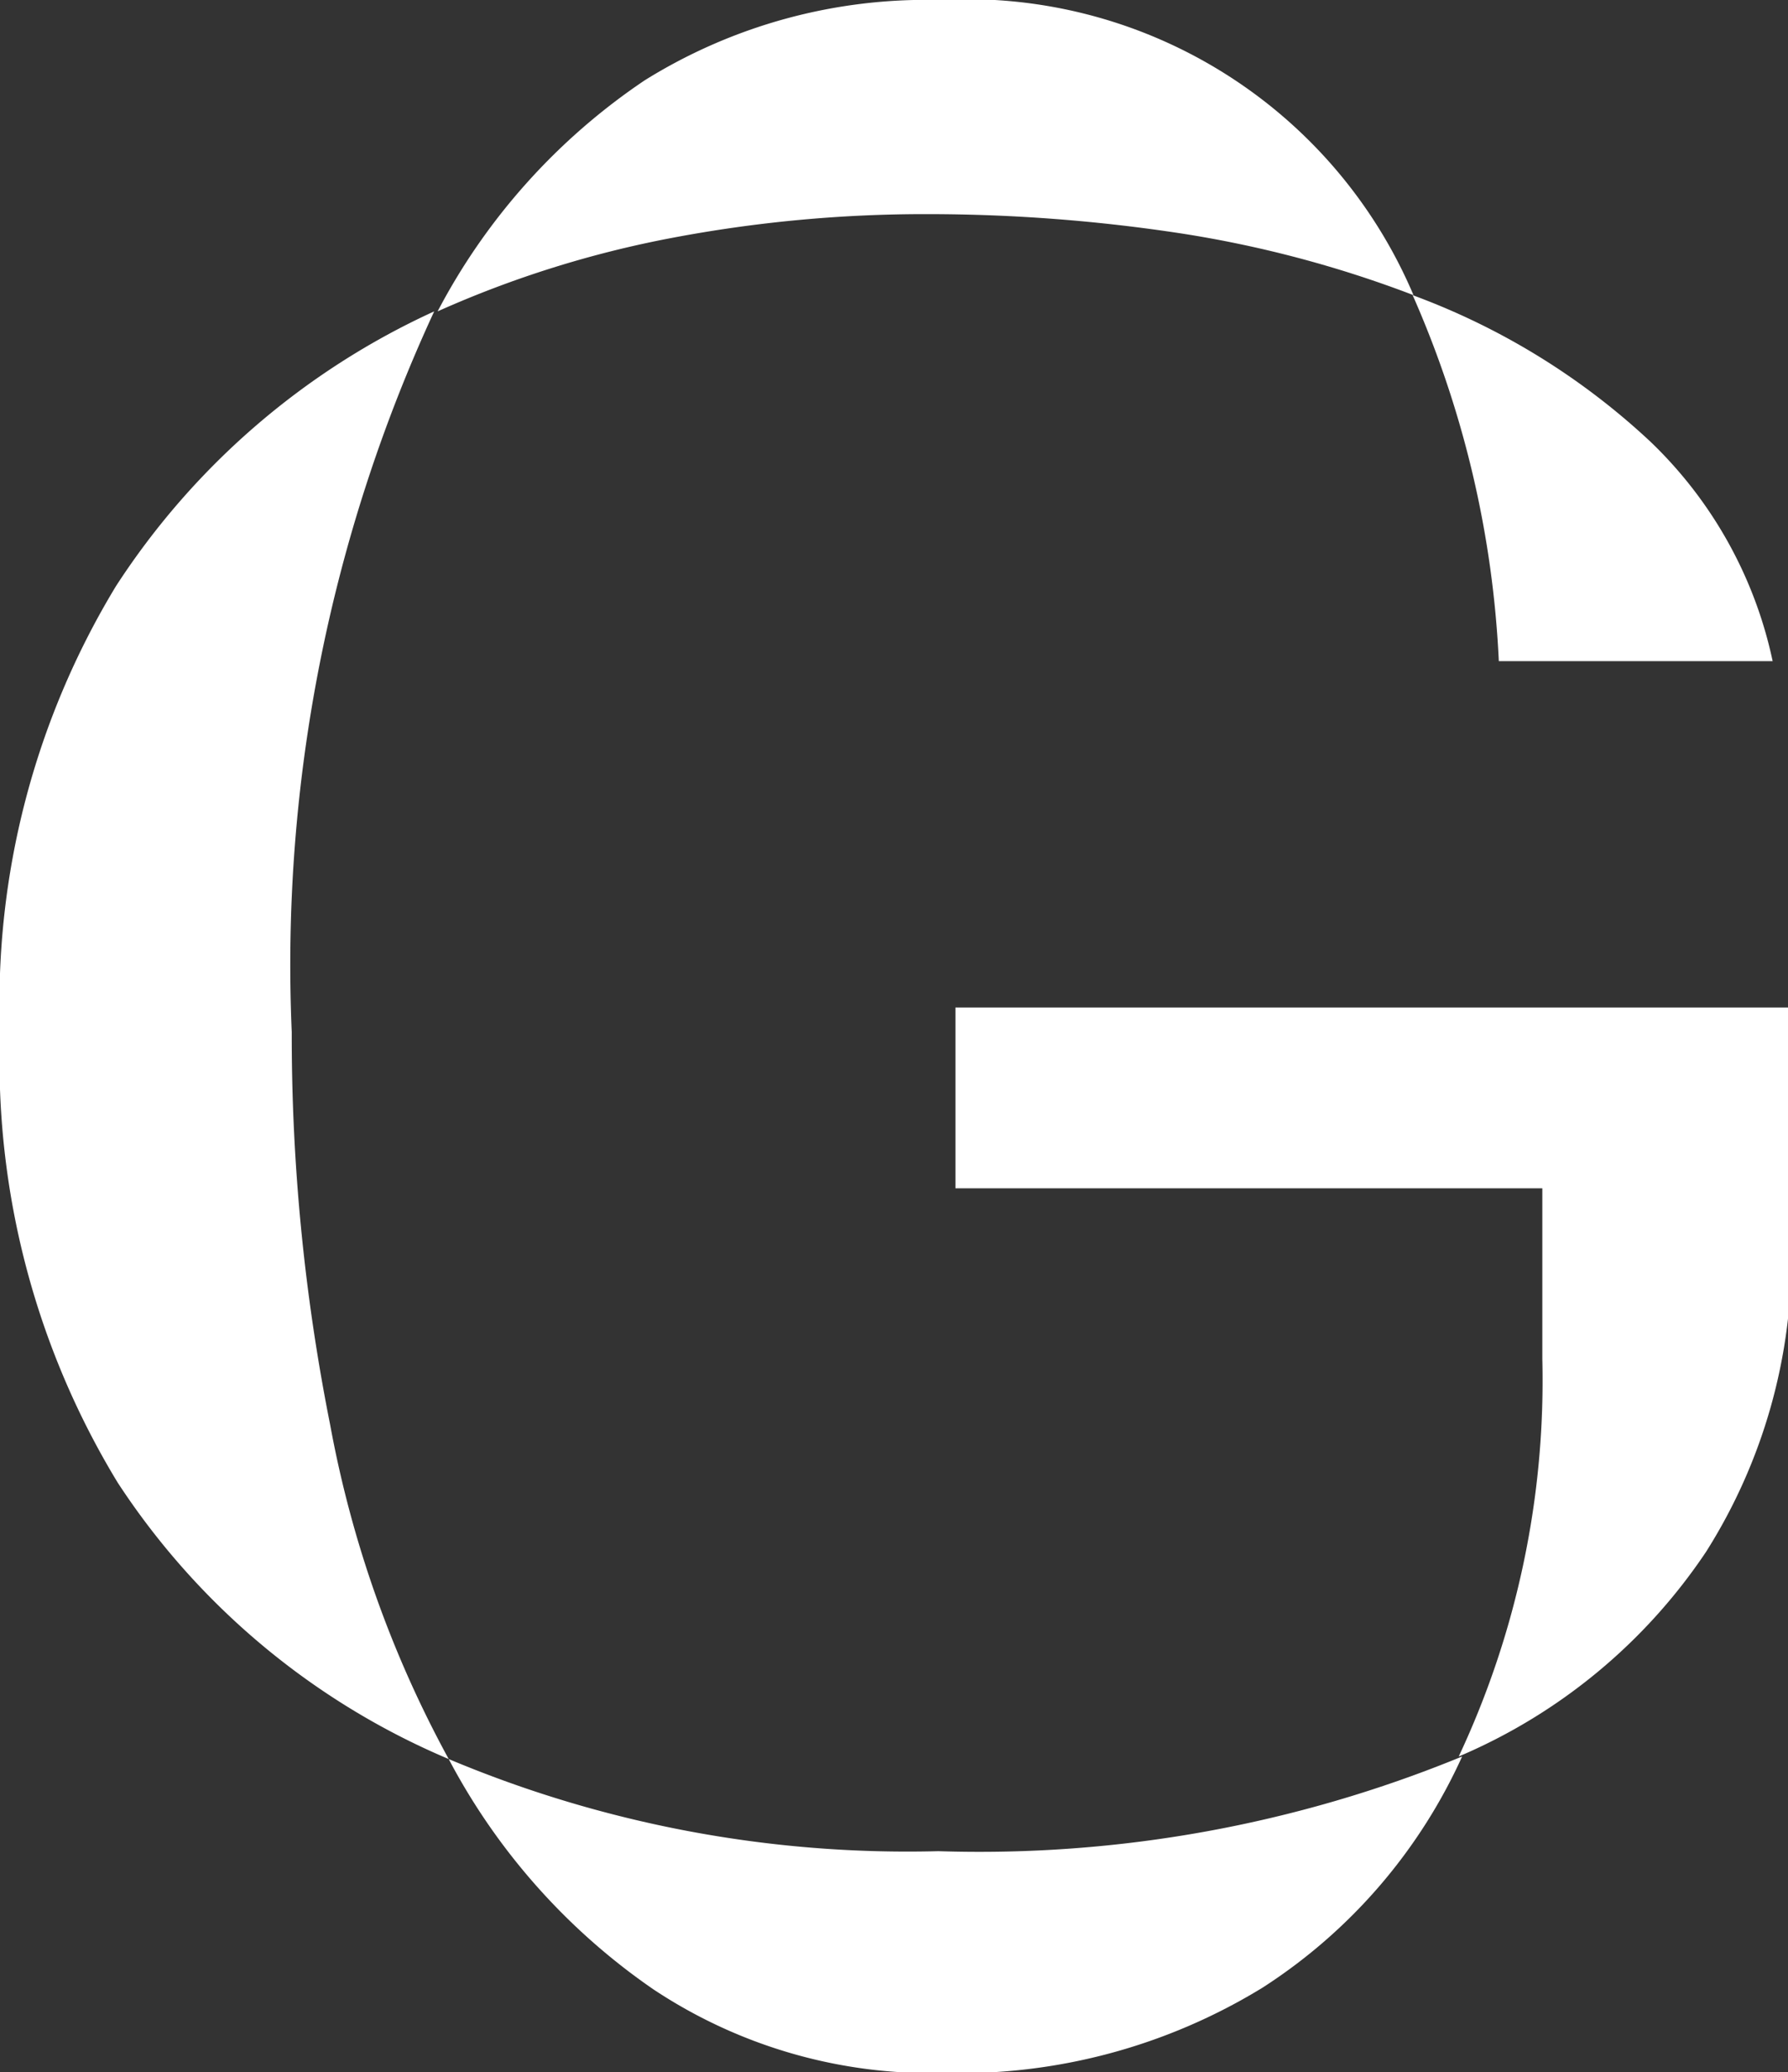 <svg xmlns="http://www.w3.org/2000/svg" viewBox="0 0 20.96 24.29"><rect x="0" y="0" width="20.96" height="24.29" fill="#333333" stroke="none"/><defs><style>.cls-1{fill:#fff;}</style></defs><g id="Layer_2" data-name="Layer 2"><g id="Layer_1-2" data-name="Layer 1"><path class="cls-1" d="M1.38,17.38A9.52,9.52,0,0,1,0,12.1,9.42,9.42,0,0,1,1.36,6.87,8.81,8.81,0,0,1,5.09,3.65,18.23,18.23,0,0,0,3.42,12.1a23.3,23.3,0,0,0,.45,4.6,13.12,13.12,0,0,0,1.39,3.92A8.66,8.66,0,0,1,1.38,17.38ZM7.56.94A6.24,6.24,0,0,1,11,0a5.69,5.69,0,0,1,5.57,3.46,13.32,13.32,0,0,0-2.7-.72,19.7,19.7,0,0,0-3-.23,15.89,15.89,0,0,0-3,.28,12.35,12.35,0,0,0-2.74.86A7.4,7.4,0,0,1,7.56.94Zm.1,22.38a7.54,7.54,0,0,1-2.4-2.7A13.87,13.87,0,0,0,11,21.7a14.88,14.88,0,0,0,6.14-1.11,6.32,6.32,0,0,1-2.34,2.71,6.8,6.8,0,0,1-3.74,1A5.88,5.88,0,0,1,7.66,23.32Zm10.42-7.39v-2H11.2V11.81H21v2.85a6.46,6.46,0,0,1-1,3.53,6.58,6.58,0,0,1-2.9,2.4A10.37,10.37,0,0,0,18.08,15.93ZM16.56,3.46a8.25,8.25,0,0,1,2.79,1.72,5,5,0,0,1,1.43,2.57H17.57A12,12,0,0,0,16.56,3.46Z"/></g></g></svg>